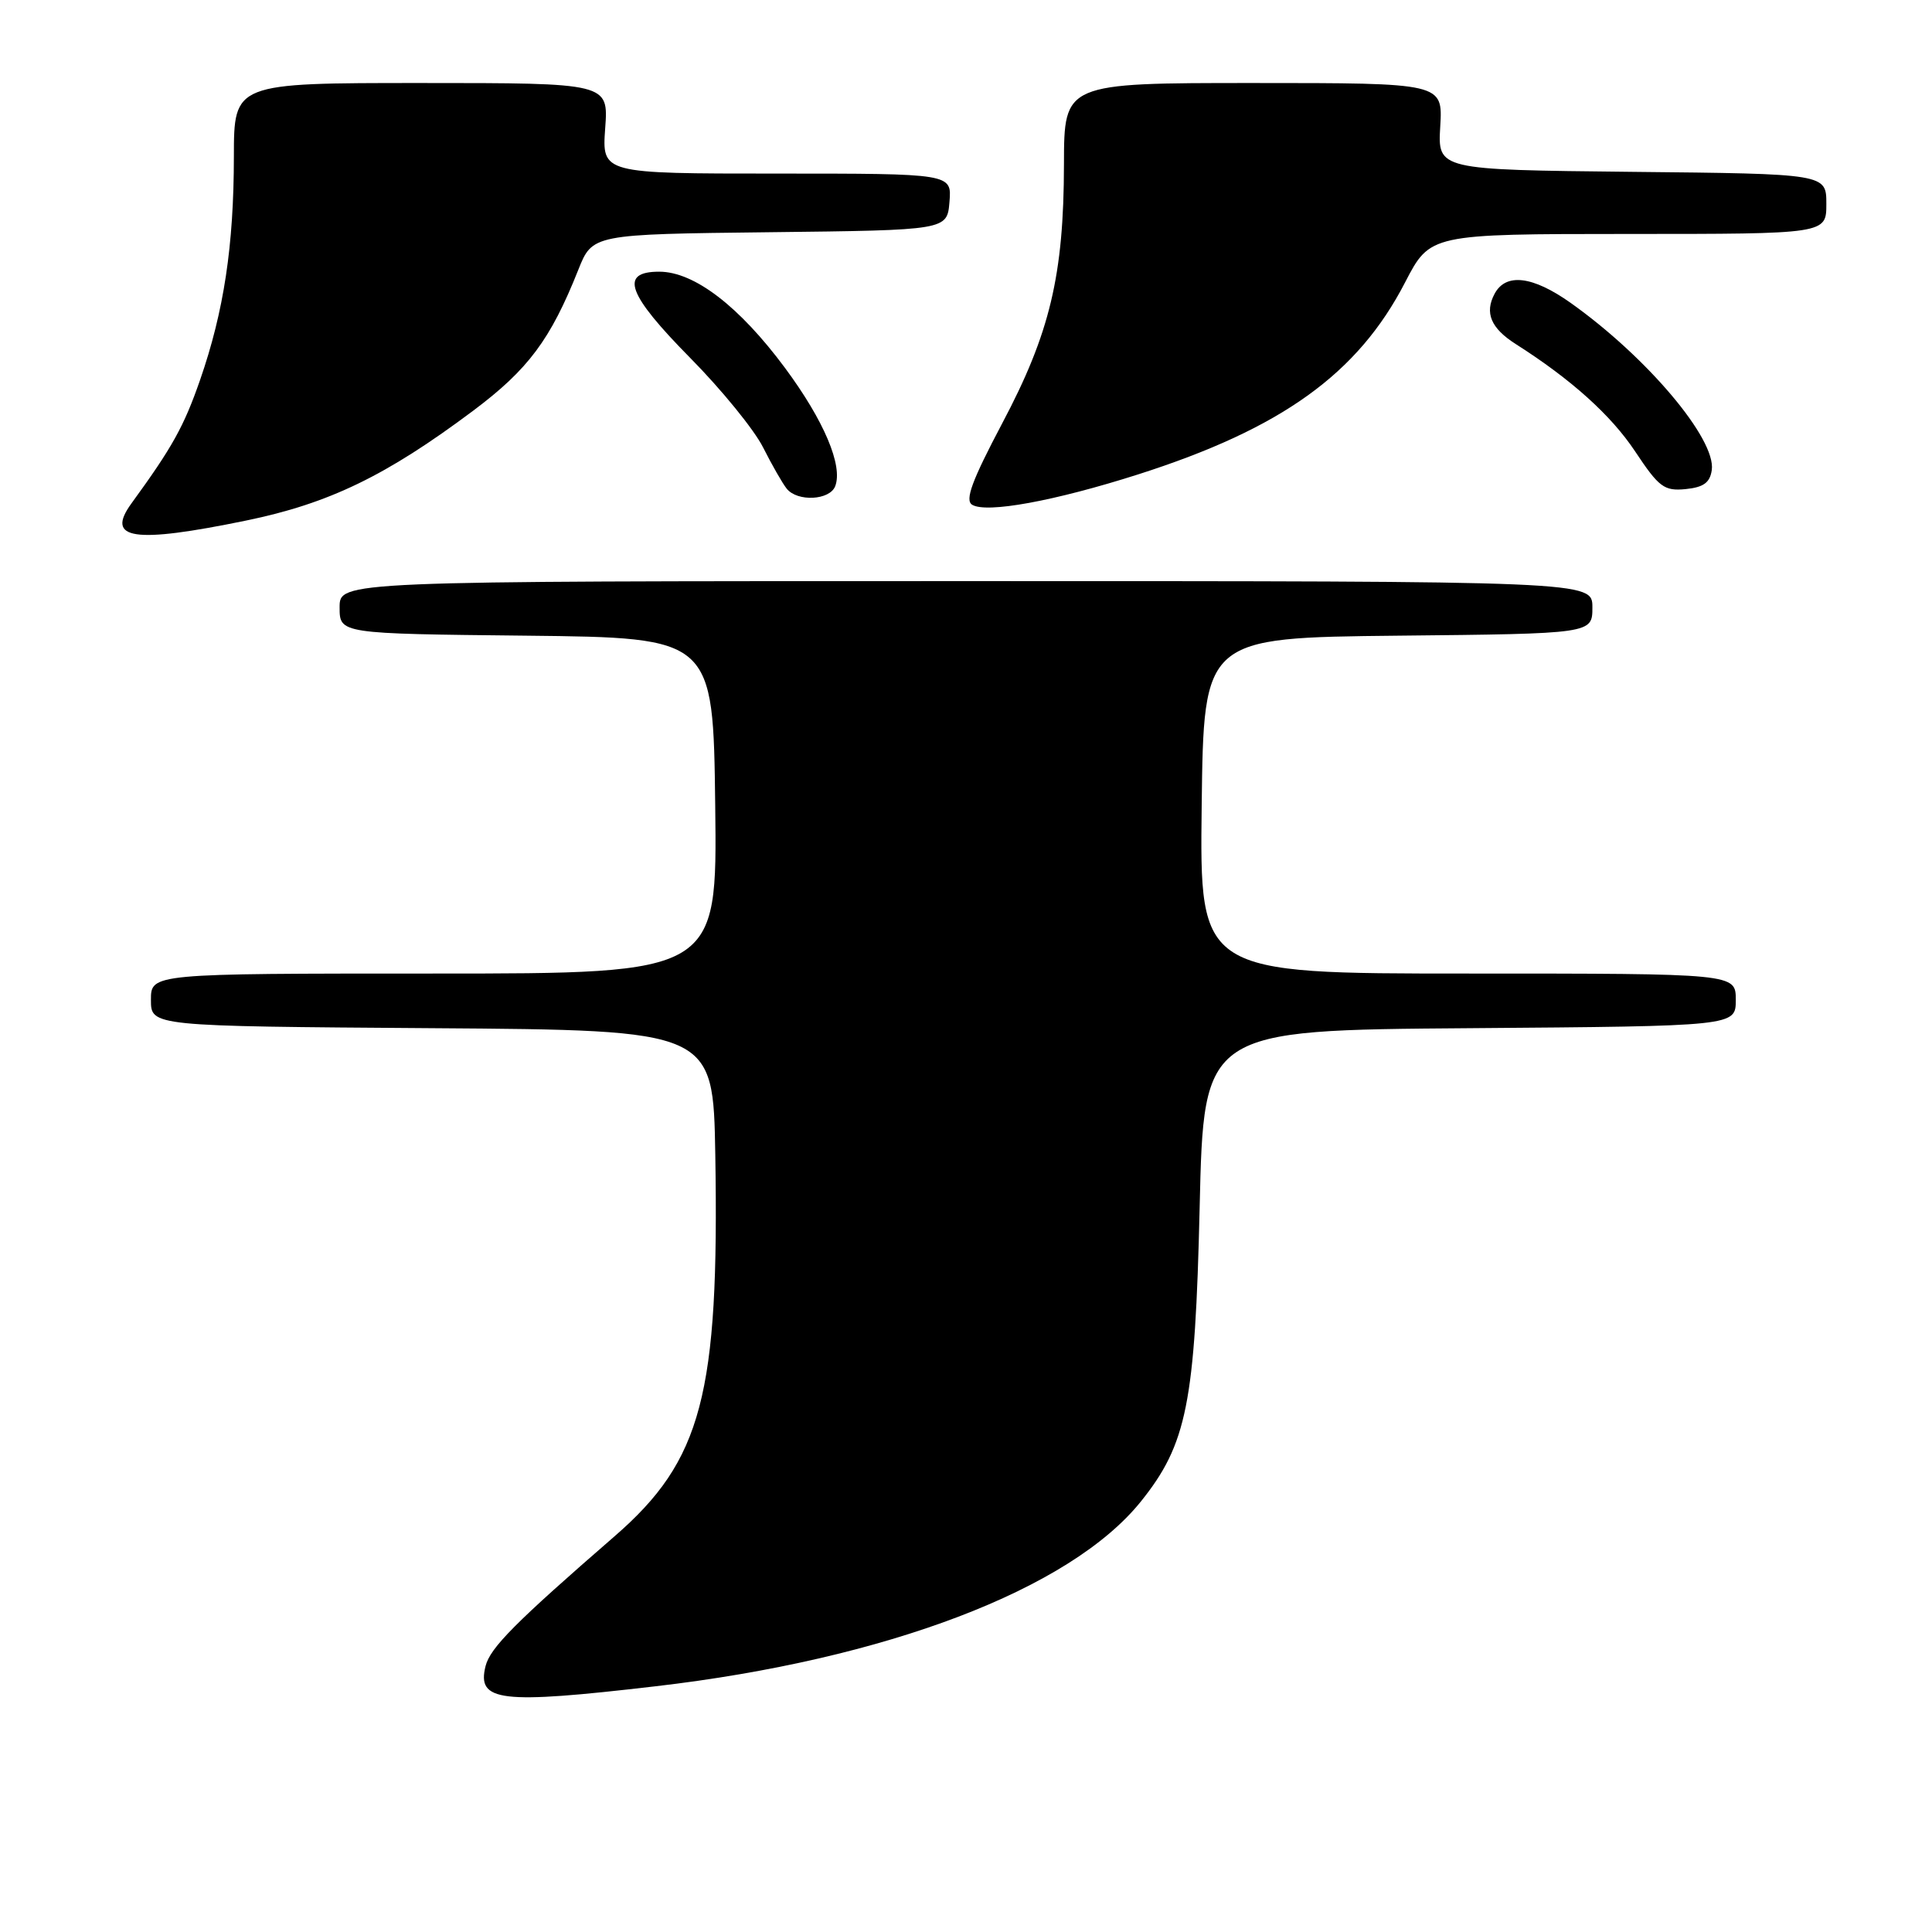 <?xml version="1.0" encoding="UTF-8" standalone="no"?>
<!DOCTYPE svg PUBLIC "-//W3C//DTD SVG 1.1//EN" "http://www.w3.org/Graphics/SVG/1.1/DTD/svg11.dtd" >
<svg xmlns="http://www.w3.org/2000/svg" xmlns:xlink="http://www.w3.org/1999/xlink" version="1.1" viewBox="0 0 256 256">
 <g >
 <path fill="currentColor"
d=" M 86.87 223.44 C 117.42 219.89 141.81 210.60 151.16 198.97 C 157.27 191.37 158.36 185.89 158.96 160.00 C 159.50 136.50 159.50 136.50 194.75 136.24 C 230.00 135.97 230.00 135.97 230.00 132.49 C 230.00 129.00 230.00 129.00 194.48 129.00 C 158.96 129.00 158.96 129.00 159.23 106.75 C 159.50 84.50 159.50 84.50 185.25 84.23 C 211.00 83.97 211.00 83.97 211.00 80.48 C 211.00 77.00 211.00 77.00 128.00 77.00 C 45.00 77.00 45.00 77.00 45.00 80.48 C 45.00 83.97 45.00 83.97 69.75 84.23 C 94.50 84.50 94.50 84.50 94.77 106.75 C 95.04 129.00 95.04 129.00 57.52 129.00 C 20.00 129.00 20.00 129.00 20.00 132.49 C 20.00 135.98 20.00 135.98 57.25 136.24 C 94.50 136.50 94.50 136.50 94.78 153.00 C 95.31 184.83 93.02 193.51 81.44 203.56 C 68.26 215.00 64.96 218.33 64.34 220.76 C 63.16 225.48 66.22 225.85 86.87 223.44 Z  M 32.59 68.98 C 43.59 66.72 51.17 63.05 62.70 54.42 C 69.99 48.96 72.94 45.01 76.62 35.77 C 78.50 31.04 78.50 31.04 102.00 30.77 C 125.50 30.50 125.50 30.50 125.81 26.75 C 126.12 23.00 126.12 23.00 102.94 23.00 C 79.76 23.00 79.76 23.00 80.19 17.00 C 80.63 11.00 80.63 11.00 55.81 11.00 C 31.00 11.00 31.00 11.00 30.99 20.75 C 30.98 32.57 29.67 41.24 26.51 50.35 C 24.37 56.50 22.86 59.23 17.42 66.70 C 13.94 71.49 17.67 72.05 32.59 68.98 Z  M 150.81 62.86 C 169.84 56.78 179.93 49.52 186.18 37.42 C 189.50 31.01 189.50 31.01 215.75 31.00 C 242.00 31.00 242.00 31.00 242.00 27.02 C 242.00 23.03 242.00 23.03 216.25 22.77 C 190.50 22.50 190.50 22.50 190.84 16.75 C 191.18 11.00 191.18 11.00 166.09 11.00 C 141.00 11.00 141.00 11.00 140.98 21.75 C 140.96 36.47 139.13 44.15 132.79 56.11 C 128.79 63.68 127.83 66.27 128.81 66.88 C 130.70 68.05 139.74 66.39 150.81 62.86 Z  M 110.67 64.42 C 111.71 61.70 109.19 55.74 104.03 48.77 C 97.95 40.57 91.98 36.00 87.35 36.00 C 82.03 36.00 83.10 38.96 91.49 47.46 C 95.61 51.63 99.94 56.95 101.11 59.28 C 102.28 61.60 103.69 64.06 104.24 64.75 C 105.66 66.52 109.95 66.30 110.67 64.42 Z  M 226.82 62.28 C 227.40 58.17 218.21 47.29 208.10 40.12 C 203.07 36.56 199.53 36.14 198.04 38.93 C 196.69 41.45 197.55 43.49 200.83 45.58 C 208.19 50.26 213.47 55.01 216.66 59.81 C 219.82 64.57 220.51 65.08 223.34 64.81 C 225.73 64.57 226.58 63.96 226.82 62.28 Z "/>
</g>
</svg>